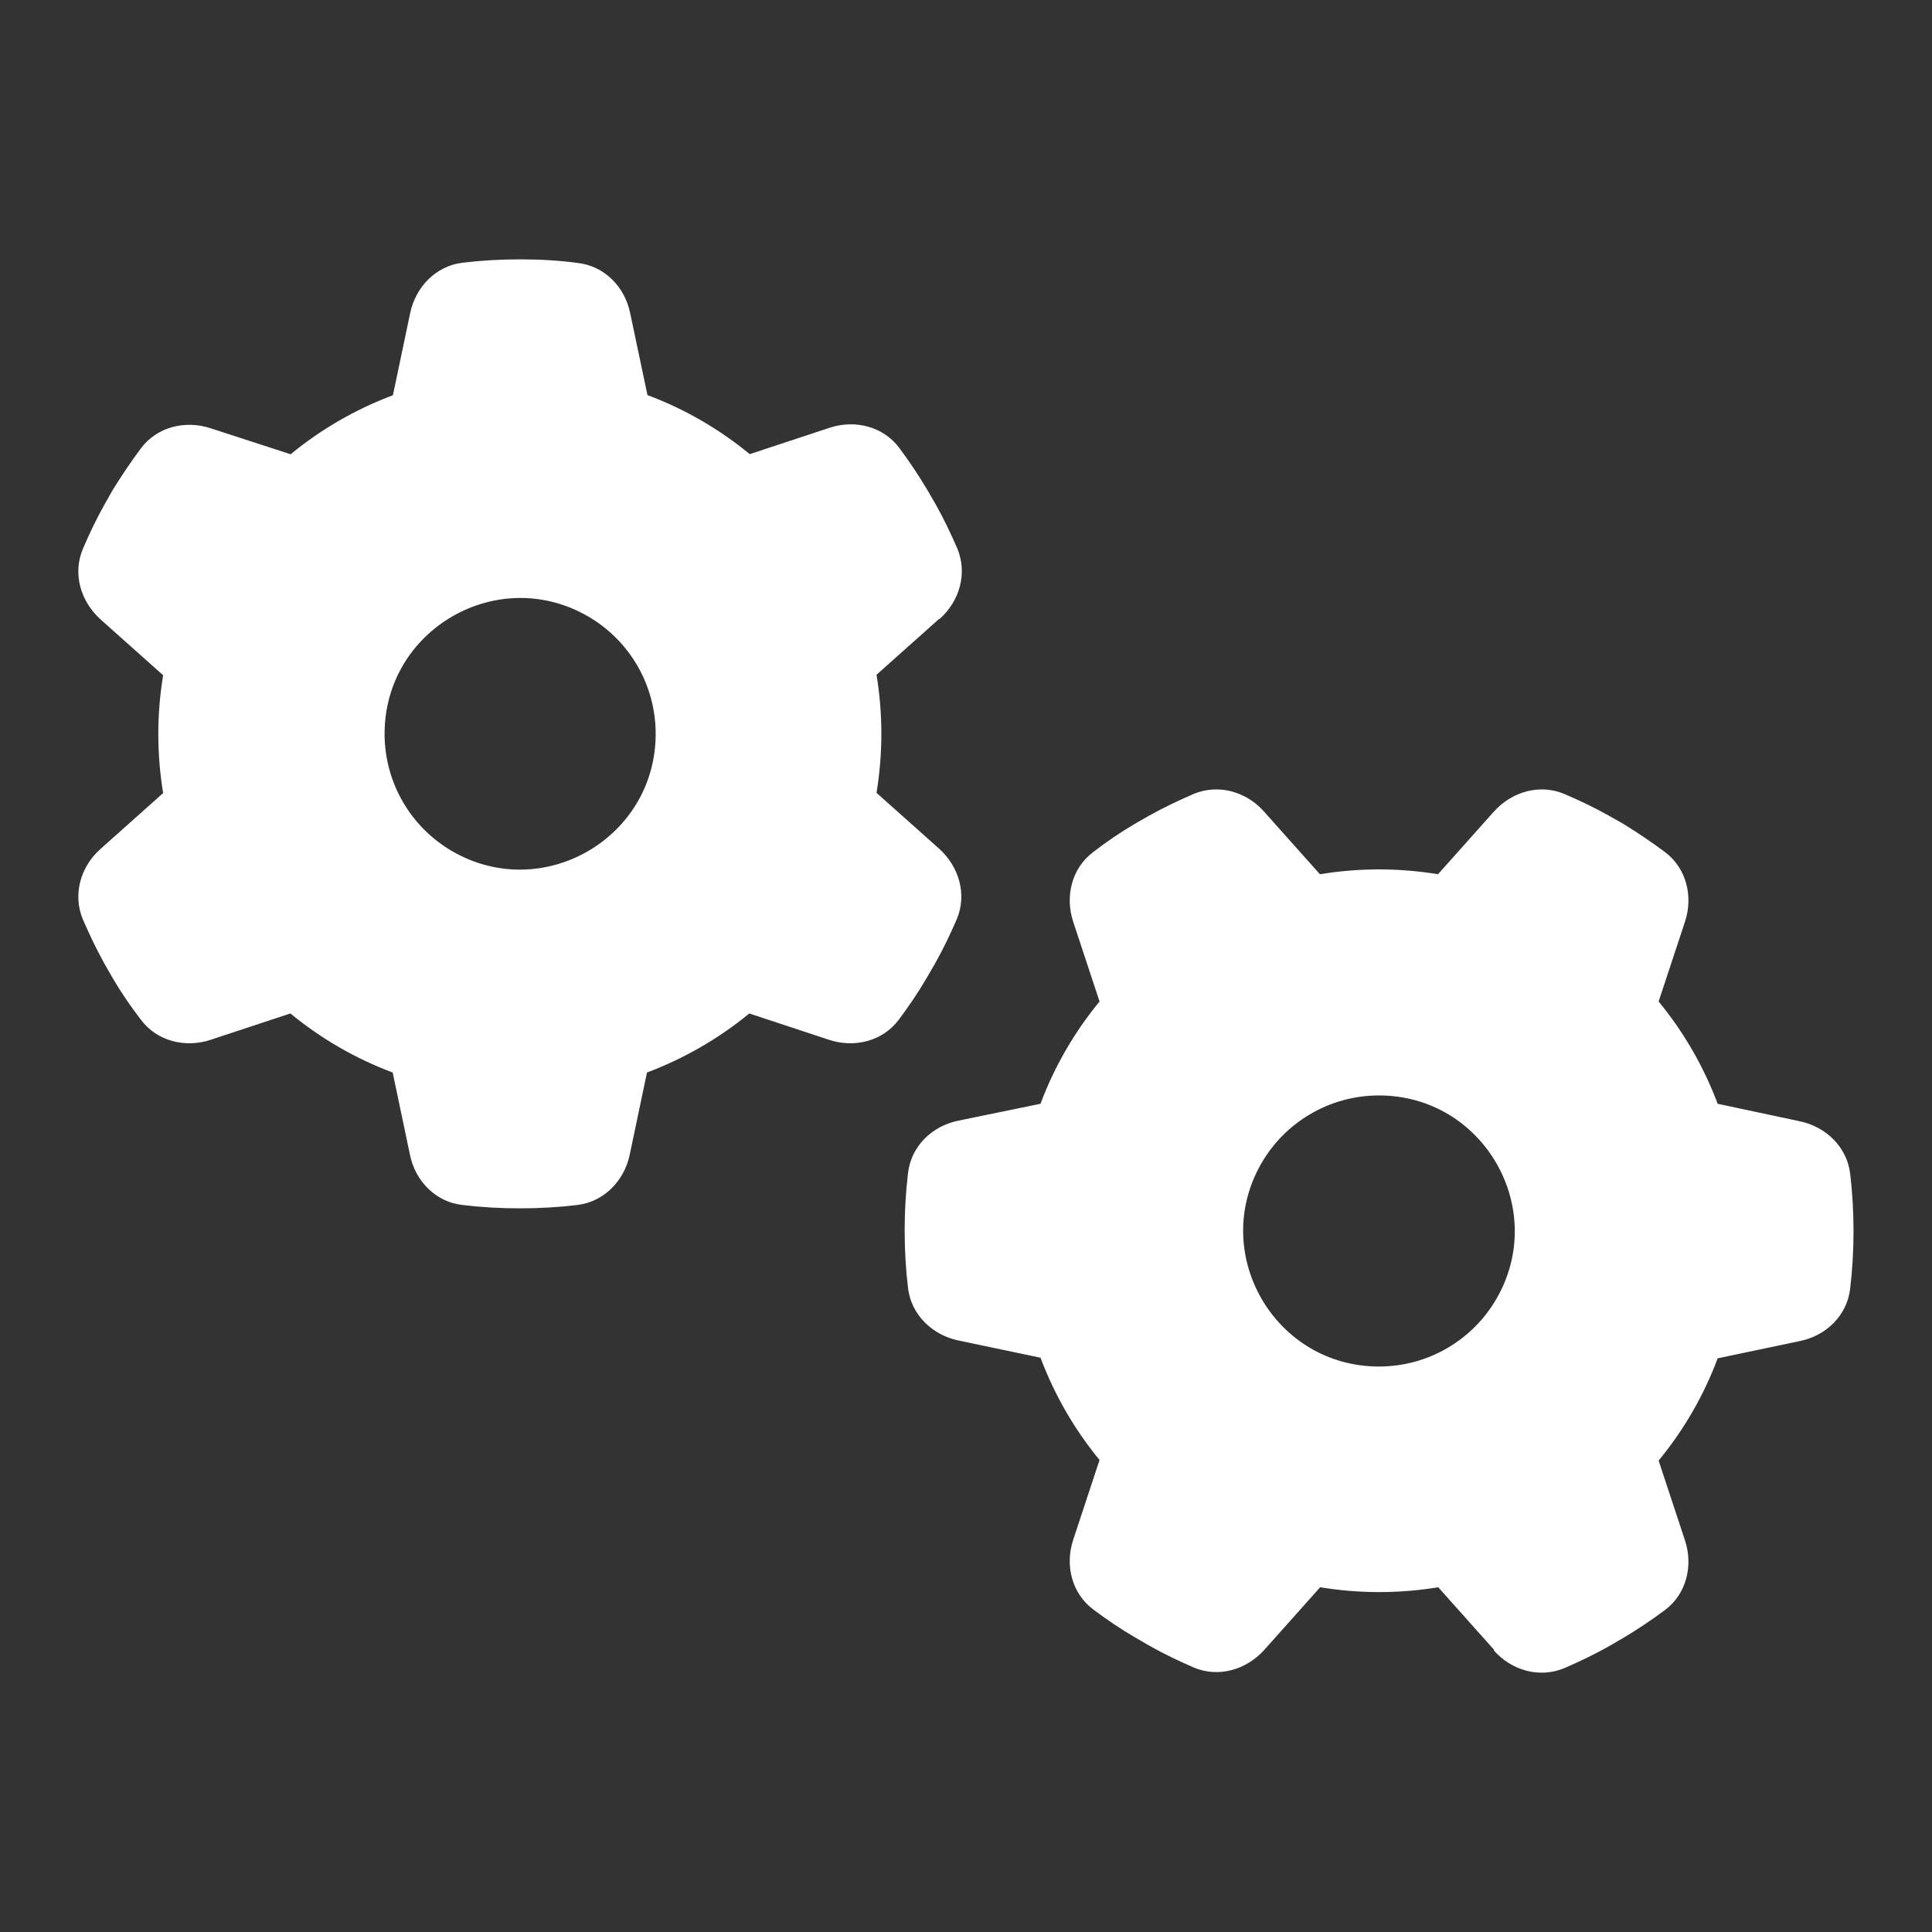 <svg xmlns="http://www.w3.org/2000/svg" viewBox="-0.5 -0.5 16 16" id="Gears--Streamline-Font-Awesome.svg" height="16" width="16"><rect x="-0.5" y="-0.5" width="16" height="16" fill="#333333" stroke="none"/><desc>Gears Streamline Icon: https://streamlinehq.com</desc><!--! Font Awesome Free 6.5.2 by @fontawesome - https://fontawesome.com License - https://fontawesome.com/license/free (Icons: CC BY 4.0, Fonts: SIL OFL 1.1, Code: MIT License) Copyright 2024 Fonticons, Inc.--><path d="M7.282 4.625c0.166 -0.147 0.232 -0.379 0.145 -0.585 -0.054 -0.124 -0.112 -0.246 -0.178 -0.363l-0.073 -0.126c-0.07 -0.117 -0.147 -0.232 -0.229 -0.342 -0.133 -0.178 -0.367 -0.236 -0.578 -0.166l-0.66 0.218c-0.25 -0.206 -0.538 -0.374 -0.847 -0.489l-0.143 -0.678c-0.044 -0.218 -0.213 -0.391 -0.433 -0.416 -0.154 -0.021 -0.311 -0.03 -0.47 -0.03h-0.016c-0.159 0 -0.316 0.009 -0.47 0.028 -0.22 0.026 -0.388 0.201 -0.433 0.416l-0.143 0.681c-0.311 0.117 -0.597 0.283 -0.847 0.489l-0.662 -0.215c-0.211 -0.07 -0.445 -0.012 -0.578 0.166 -0.082 0.11 -0.159 0.225 -0.232 0.342l-0.07 0.124c-0.066 0.117 -0.124 0.239 -0.178 0.365 -0.087 0.204 -0.021 0.435 0.145 0.585l0.519 0.463c-0.026 0.157 -0.04 0.321 -0.04 0.487s0.014 0.33 0.04 0.489l-0.519 0.463c-0.166 0.147 -0.232 0.379 -0.145 0.585 0.054 0.124 0.112 0.246 0.178 0.365l0.07 0.122c0.07 0.119 0.147 0.232 0.232 0.342 0.133 0.178 0.367 0.236 0.578 0.166l0.66 -0.218c0.25 0.206 0.538 0.374 0.847 0.489l0.143 0.681c0.044 0.218 0.213 0.391 0.433 0.416 0.157 0.019 0.316 0.028 0.477 0.028s0.321 -0.009 0.477 -0.028c0.22 -0.026 0.388 -0.201 0.433 -0.416l0.143 -0.681c0.311 -0.117 0.597 -0.283 0.847 -0.489l0.66 0.218c0.211 0.07 0.445 0.012 0.578 -0.166 0.082 -0.11 0.159 -0.222 0.229 -0.342l0.073 -0.126c0.066 -0.117 0.124 -0.239 0.178 -0.363 0.087 -0.204 0.021 -0.435 -0.145 -0.585l-0.519 -0.463c0.026 -0.159 0.04 -0.323 0.04 -0.489s-0.014 -0.33 -0.04 -0.489l0.519 -0.463Zm-4.597 0.952c0 -0.864 0.936 -1.405 1.684 -0.973 0.347 0.201 0.561 0.571 0.561 0.973 0 0.864 -0.936 1.405 -1.684 0.973 -0.347 -0.201 -0.561 -0.571 -0.561 -0.973Zm9.187 7.592c0.147 0.166 0.379 0.232 0.585 0.145 0.124 -0.054 0.246 -0.112 0.363 -0.178l0.126 -0.073c0.117 -0.07 0.232 -0.147 0.342 -0.229 0.178 -0.133 0.236 -0.367 0.166 -0.578l-0.218 -0.66c0.206 -0.25 0.374 -0.538 0.489 -0.847l0.681 -0.143c0.218 -0.044 0.391 -0.213 0.416 -0.433 0.019 -0.157 0.028 -0.316 0.028 -0.477s-0.009 -0.321 -0.028 -0.477c-0.026 -0.22 -0.201 -0.388 -0.416 -0.433l-0.681 -0.145c-0.117 -0.311 -0.283 -0.597 -0.489 -0.847l0.218 -0.66c0.07 -0.211 0.012 -0.445 -0.166 -0.578 -0.11 -0.082 -0.225 -0.159 -0.342 -0.232l-0.124 -0.07c-0.117 -0.066 -0.239 -0.124 -0.365 -0.178 -0.204 -0.087 -0.435 -0.021 -0.585 0.145l-0.463 0.519c-0.159 -0.026 -0.323 -0.04 -0.489 -0.04s-0.33 0.014 -0.489 0.04l-0.463 -0.519c-0.147 -0.166 -0.379 -0.232 -0.585 -0.145 -0.124 0.054 -0.246 0.112 -0.365 0.178l-0.122 0.07c-0.119 0.07 -0.232 0.147 -0.342 0.232 -0.178 0.133 -0.236 0.367 -0.166 0.578l0.218 0.66c-0.206 0.25 -0.374 0.538 -0.489 0.847l-0.681 0.14c-0.218 0.044 -0.391 0.213 -0.416 0.433 -0.019 0.157 -0.028 0.316 -0.028 0.477s0.009 0.321 0.028 0.477c0.026 0.22 0.201 0.388 0.416 0.433l0.681 0.143c0.117 0.311 0.283 0.597 0.489 0.847l-0.218 0.66c-0.07 0.211 -0.012 0.445 0.166 0.578 0.11 0.082 0.222 0.159 0.342 0.229l0.126 0.073c0.117 0.066 0.239 0.124 0.363 0.178 0.204 0.087 0.435 0.021 0.585 -0.145l0.463 -0.519c0.159 0.026 0.323 0.04 0.489 0.04s0.33 -0.014 0.489 -0.04l0.463 0.519Zm-0.952 -4.597c0.864 0 1.405 0.936 0.973 1.684 -0.201 0.347 -0.571 0.561 -0.973 0.561 -0.864 0 -1.405 -0.936 -0.973 -1.684 0.201 -0.347 0.571 -0.561 0.973 -0.561Z" fill="#ffffff" stroke-width="1"></path></svg>